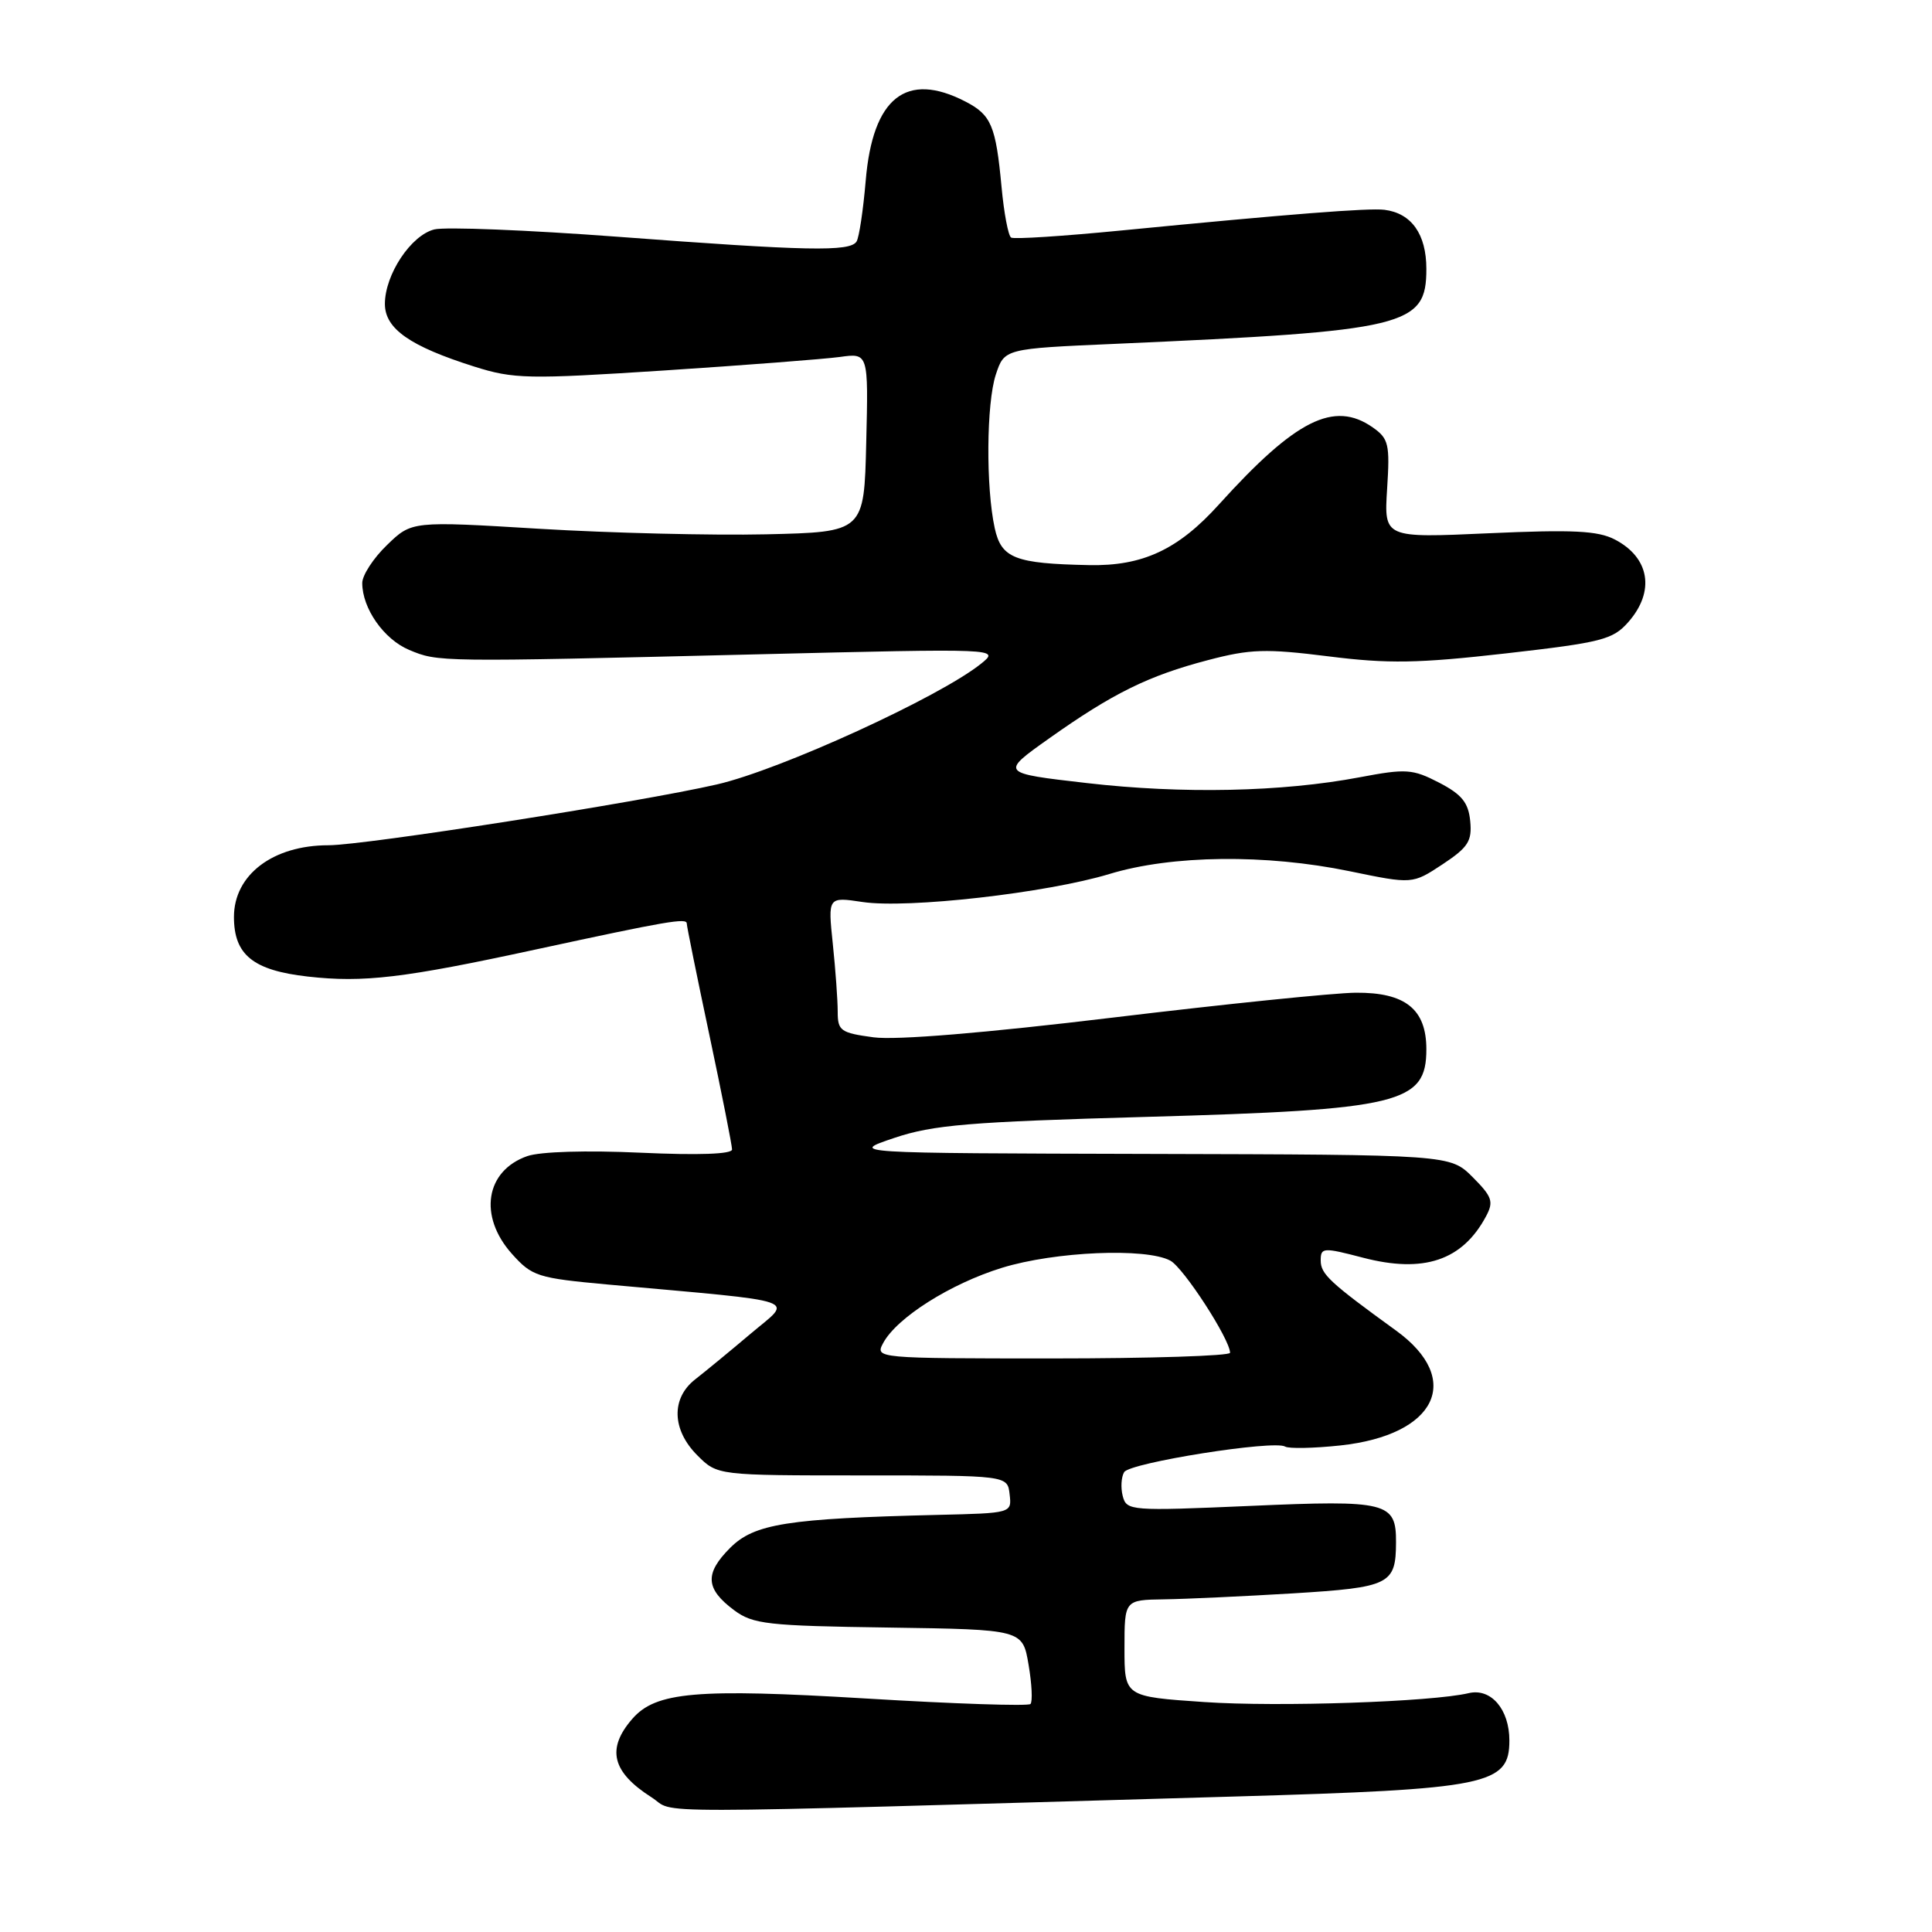 <?xml version="1.0" encoding="UTF-8" standalone="no"?>
<!DOCTYPE svg PUBLIC "-//W3C//DTD SVG 1.1//EN" "http://www.w3.org/Graphics/SVG/1.1/DTD/svg11.dtd" >
<svg xmlns="http://www.w3.org/2000/svg" xmlns:xlink="http://www.w3.org/1999/xlink" version="1.1" viewBox="0 0 256 256">
 <g >
 <path fill="currentColor"
d=" M 163.53 238.05 C 197.22 237.08 200.00 236.51 200.00 230.62 C 200.00 226.49 197.56 223.65 194.61 224.35 C 189.72 225.51 169.36 226.20 159.57 225.53 C 149.00 224.81 149.00 224.81 149.00 218.40 C 149.00 212.00 149.00 212.00 154.25 211.92 C 157.14 211.88 164.82 211.52 171.32 211.13 C 184.16 210.34 184.96 209.95 184.98 204.37 C 185.01 199.04 183.83 198.74 165.69 199.54 C 149.79 200.23 149.28 200.19 148.77 198.24 C 148.48 197.13 148.57 195.70 148.96 195.06 C 149.74 193.81 168.84 190.78 170.29 191.68 C 170.77 191.97 174.06 191.91 177.60 191.53 C 190.33 190.16 193.92 182.79 185.00 176.32 C 176.20 169.94 175.00 168.83 175.00 167.02 C 175.00 165.29 175.31 165.27 180.60 166.65 C 188.64 168.75 193.77 167.03 196.90 161.18 C 197.95 159.22 197.73 158.58 195.13 155.97 C 192.15 153.00 192.15 153.00 152.33 152.90 C 112.50 152.80 112.50 152.80 118.50 150.78 C 123.65 149.05 128.40 148.65 152.00 147.99 C 185.54 147.05 189.00 146.21 189.00 139.03 C 189.00 133.72 186.21 131.49 179.65 131.54 C 176.82 131.56 162.35 133.04 147.50 134.83 C 130.48 136.88 118.74 137.85 115.75 137.45 C 111.38 136.86 111.00 136.59 111.00 134.05 C 111.00 132.54 110.71 128.49 110.35 125.06 C 109.70 118.83 109.70 118.83 114.29 119.52 C 120.28 120.42 138.72 118.32 147.00 115.81 C 155.28 113.29 167.73 113.15 178.83 115.44 C 187.15 117.16 187.15 117.16 191.14 114.53 C 194.55 112.27 195.07 111.45 194.81 108.79 C 194.57 106.34 193.69 105.26 190.68 103.70 C 187.17 101.89 186.31 101.83 180.18 102.99 C 169.90 104.94 156.65 105.22 144.02 103.76 C 132.53 102.44 132.53 102.44 139.02 97.84 C 147.44 91.87 152.18 89.53 160.06 87.47 C 165.68 85.99 167.72 85.93 176.03 86.97 C 183.98 87.97 187.89 87.90 199.53 86.58 C 212.24 85.13 213.70 84.76 215.75 82.44 C 219.34 78.37 218.60 73.88 213.96 71.48 C 211.72 70.32 208.38 70.16 197.27 70.66 C 183.39 71.29 183.39 71.29 183.80 64.78 C 184.18 58.85 184.01 58.12 181.89 56.63 C 176.77 53.05 171.69 55.59 161.52 66.84 C 156.12 72.83 151.40 75.03 144.29 74.88 C 134.48 74.68 132.69 73.98 131.81 70.00 C 130.62 64.57 130.70 53.45 131.95 49.64 C 133.09 46.20 133.09 46.20 147.79 45.56 C 186.46 43.85 189.00 43.24 189.00 35.63 C 189.00 31.03 187.03 28.25 183.45 27.80 C 181.36 27.54 170.89 28.36 148.58 30.54 C 140.92 31.29 134.35 31.72 133.98 31.48 C 133.60 31.25 133.03 28.23 132.71 24.77 C 131.95 16.65 131.35 15.23 127.93 13.46 C 120.08 9.40 115.63 12.93 114.71 23.95 C 114.38 27.83 113.84 31.45 113.50 32.00 C 112.65 33.38 106.95 33.26 81.83 31.37 C 69.92 30.48 58.99 30.04 57.55 30.40 C 54.46 31.17 51.01 36.37 51.00 40.26 C 51.00 43.56 54.30 45.87 62.83 48.57 C 68.08 50.23 69.93 50.26 88.00 49.09 C 98.72 48.39 109.20 47.58 111.28 47.30 C 115.07 46.77 115.07 46.77 114.78 58.64 C 114.50 70.50 114.50 70.50 101.50 70.80 C 94.35 70.96 80.86 70.63 71.53 70.07 C 54.56 69.04 54.56 69.04 51.28 72.22 C 49.47 73.96 48.00 76.23 48.00 77.25 C 48.00 80.62 50.86 84.70 54.20 86.11 C 58.07 87.73 57.95 87.73 100.00 86.71 C 132.50 85.92 132.50 85.92 130.00 87.94 C 124.50 92.36 103.41 102.01 95.00 103.94 C 84.79 106.29 48.29 112.00 43.52 112.00 C 36.16 112.00 31.00 115.92 31.00 121.50 C 31.00 126.53 33.54 128.58 40.79 129.40 C 48.18 130.23 53.46 129.61 71.00 125.81 C 88.39 122.05 91.00 121.60 91.00 122.37 C 91.00 122.72 92.35 129.38 94.00 137.16 C 95.65 144.95 97.00 151.76 97.00 152.31 C 97.00 152.93 92.58 153.09 84.89 152.74 C 77.72 152.41 71.60 152.59 69.87 153.19 C 64.32 155.13 63.37 161.15 67.83 166.14 C 70.51 169.13 71.21 169.35 80.58 170.21 C 106.86 172.59 105.08 171.98 99.48 176.71 C 96.74 179.03 93.43 181.75 92.12 182.77 C 88.90 185.28 89.02 189.47 92.41 192.85 C 95.06 195.50 95.06 195.50 114.28 195.50 C 133.50 195.50 133.50 195.50 133.78 198.00 C 134.07 200.50 134.07 200.50 124.28 200.73 C 104.34 201.21 99.94 201.90 96.75 205.10 C 93.35 208.50 93.47 210.52 97.26 213.35 C 99.77 215.22 101.64 215.43 117.76 215.66 C 135.50 215.92 135.50 215.92 136.29 220.58 C 136.73 223.15 136.84 225.49 136.54 225.79 C 136.24 226.09 126.43 225.77 114.75 225.06 C 92.27 223.71 86.90 224.18 83.79 227.75 C 80.33 231.72 81.08 234.80 86.31 238.14 C 89.84 240.38 82.18 240.39 163.53 238.05 Z  M 117.02 177.97 C 118.81 174.61 125.93 170.10 132.77 167.99 C 139.76 165.83 151.85 165.31 155.07 167.04 C 156.82 167.97 162.97 177.45 162.99 179.25 C 163.00 179.66 152.41 180.00 139.46 180.00 C 116.12 180.00 115.94 179.98 117.02 177.97 Z "/>
</g>
</svg>